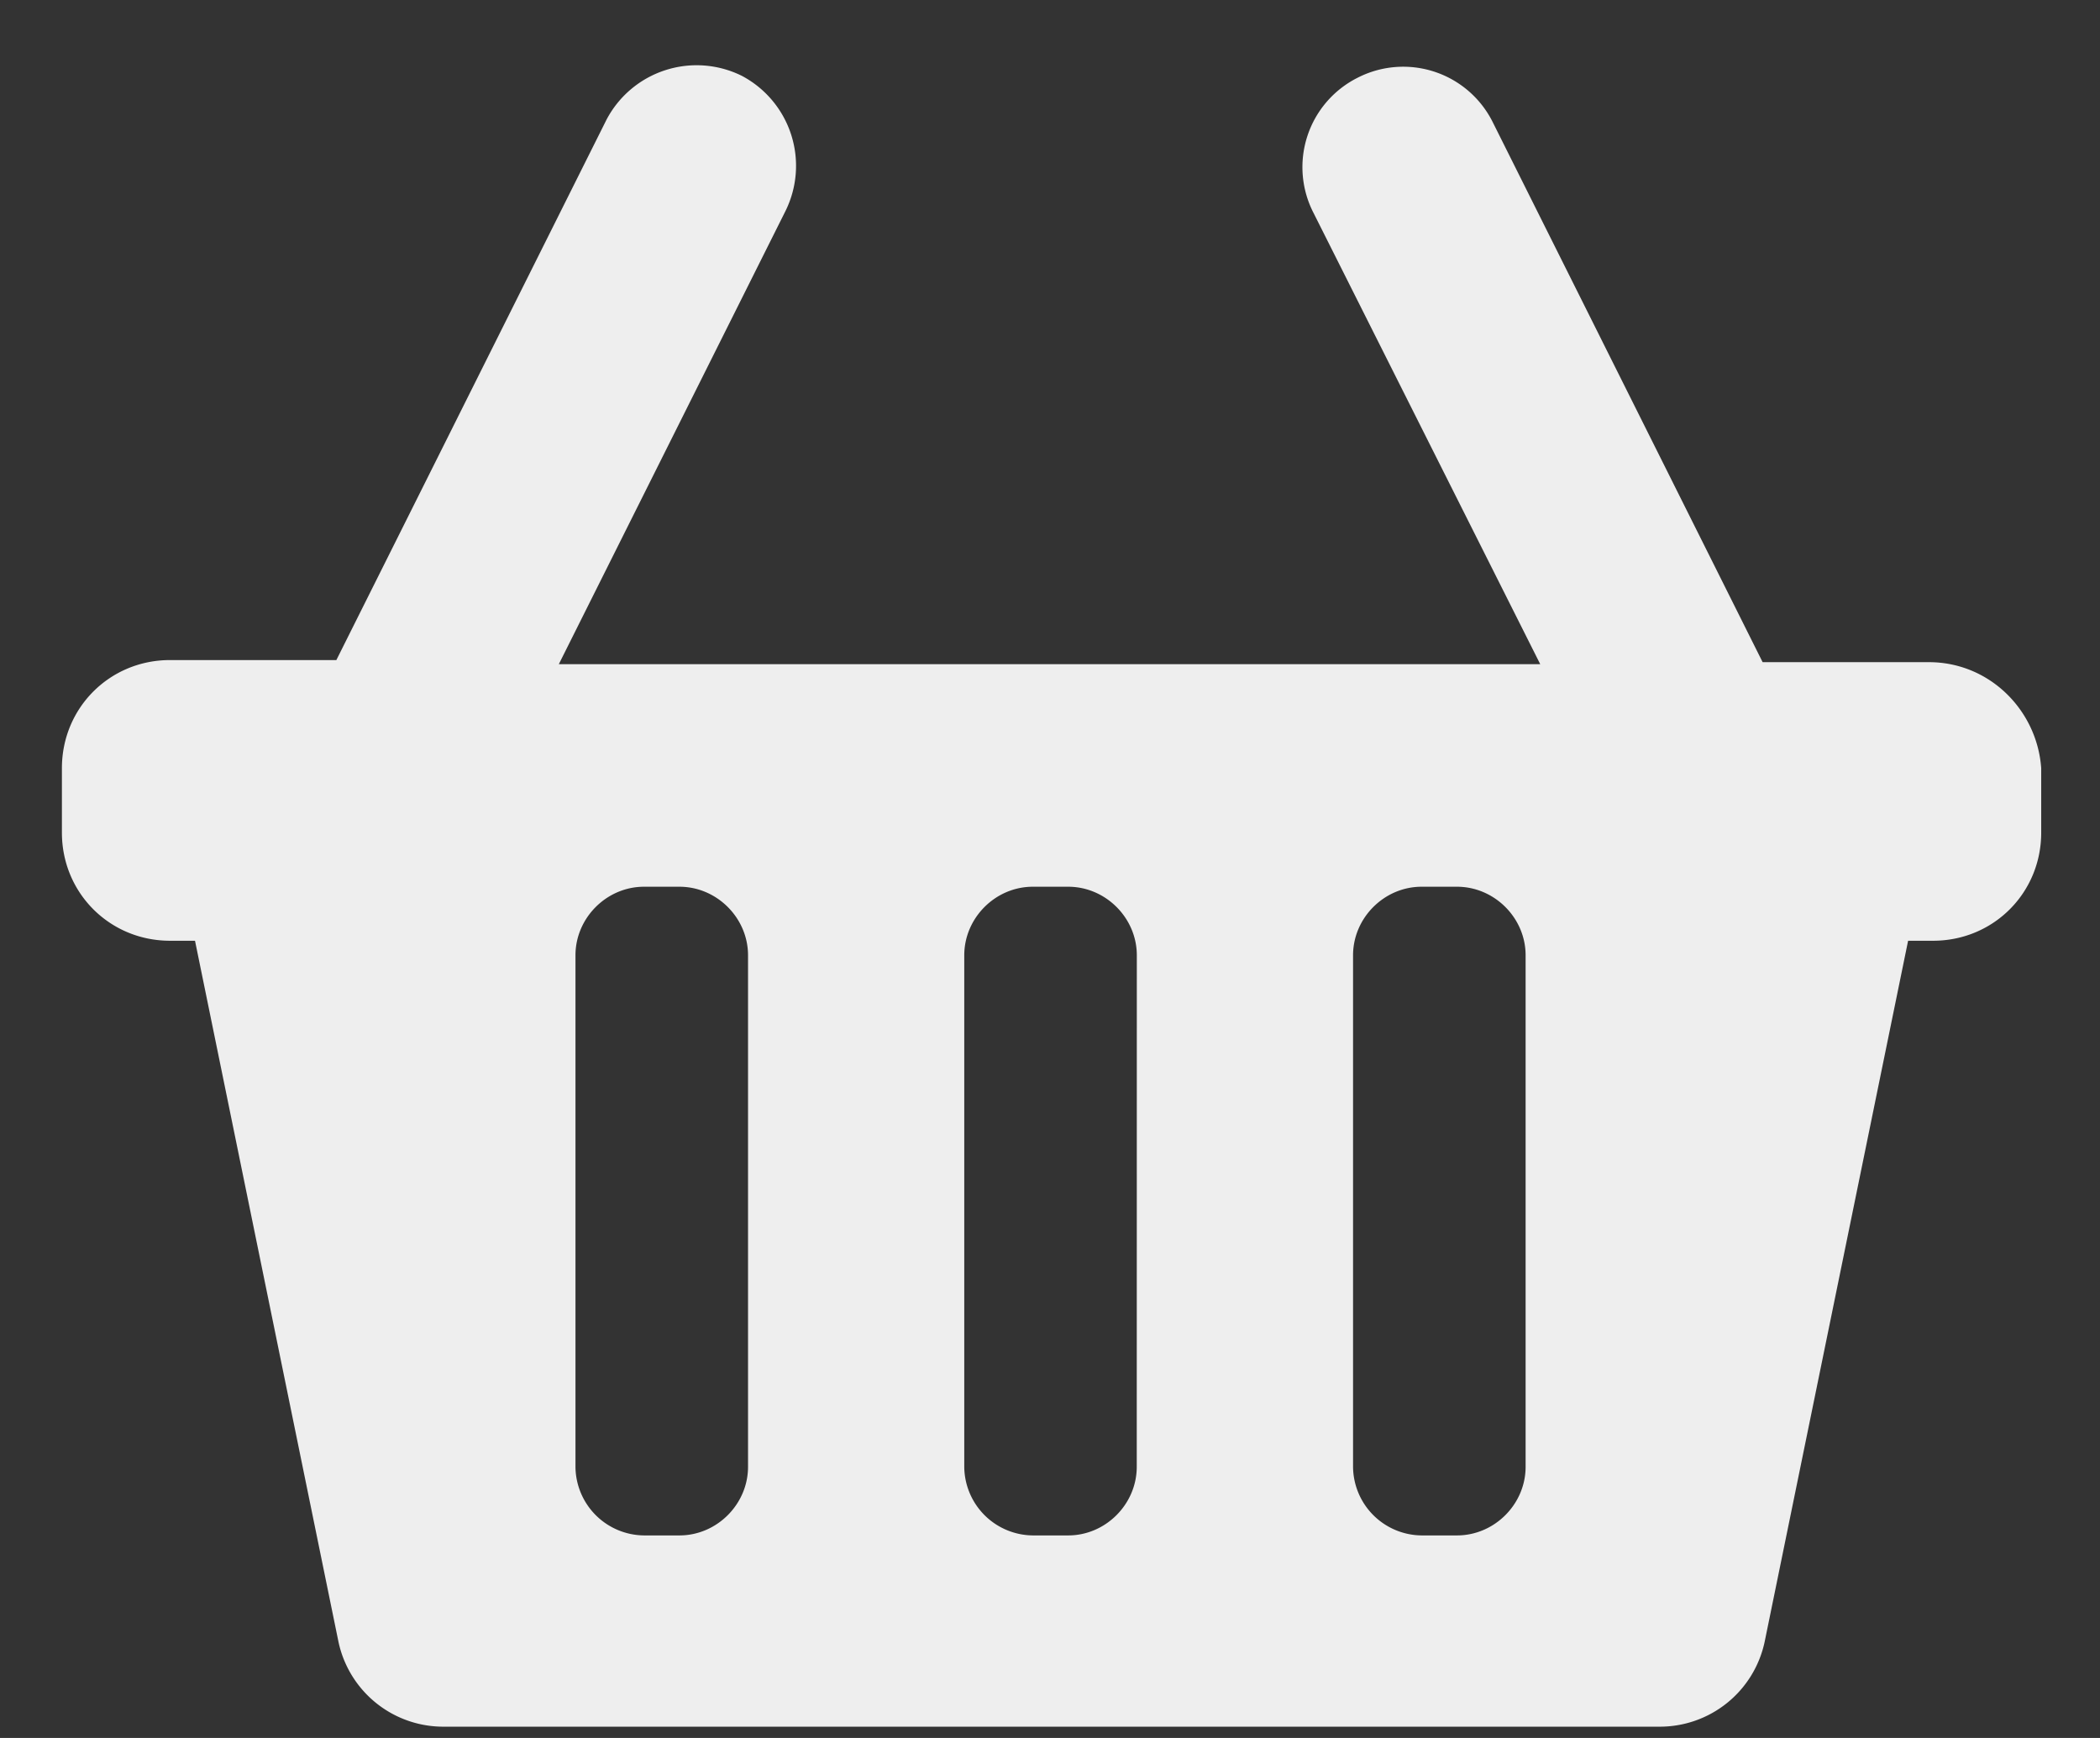 <svg xmlns="http://www.w3.org/2000/svg" width="29" height="24" viewBox="0 0 29 24"><rect x="0" y="0" width="29" height="24" fill="#333333" stroke="none"/><g><g><path fill="#eee" d="M21.068 20.255c0 .517-.43.948-.948.948h-.488a.956.956 0 0 1-.947-.948v-7.063c0-.516.43-.947.947-.947h.488c.517 0 .948.43.948.947zm-5.37 0c0 .517-.43.948-.947.948h-.488a.956.956 0 0 1-.947-.948v-7.063c0-.516.43-.947.947-.947h.488c.517 0 .948.43.948.947zm-5.368 0c0 .517-.43.948-.948.948h-.488a.956.956 0 0 1-.947-.948v-7.063c0-.516.43-.947.947-.947h.488c.517 0 .948.43.948.947zM26.638 9.144h-2.297L20.61 1.679a1.381 1.381 0 0 0-1.867-.603 1.381 1.381 0 0 0-.603 1.866l3.13 6.23H7.717l3.13-6.258a1.406 1.406 0 0 0-.603-1.867 1.406 1.406 0 0 0-1.867.603L4.645 9.115H2.348c-.833 0-1.493.66-1.493 1.493v.89c0 .833.66 1.493 1.493 1.493h.345l1.98 9.676a1.48 1.48 0 0 0 1.465 1.177h16.768a1.48 1.48 0 0 0 1.464-1.177l1.98-9.676h.345c.833 0 1.493-.66 1.493-1.493v-.89c-.057-.804-.717-1.464-1.55-1.464z"/></g></g></svg>